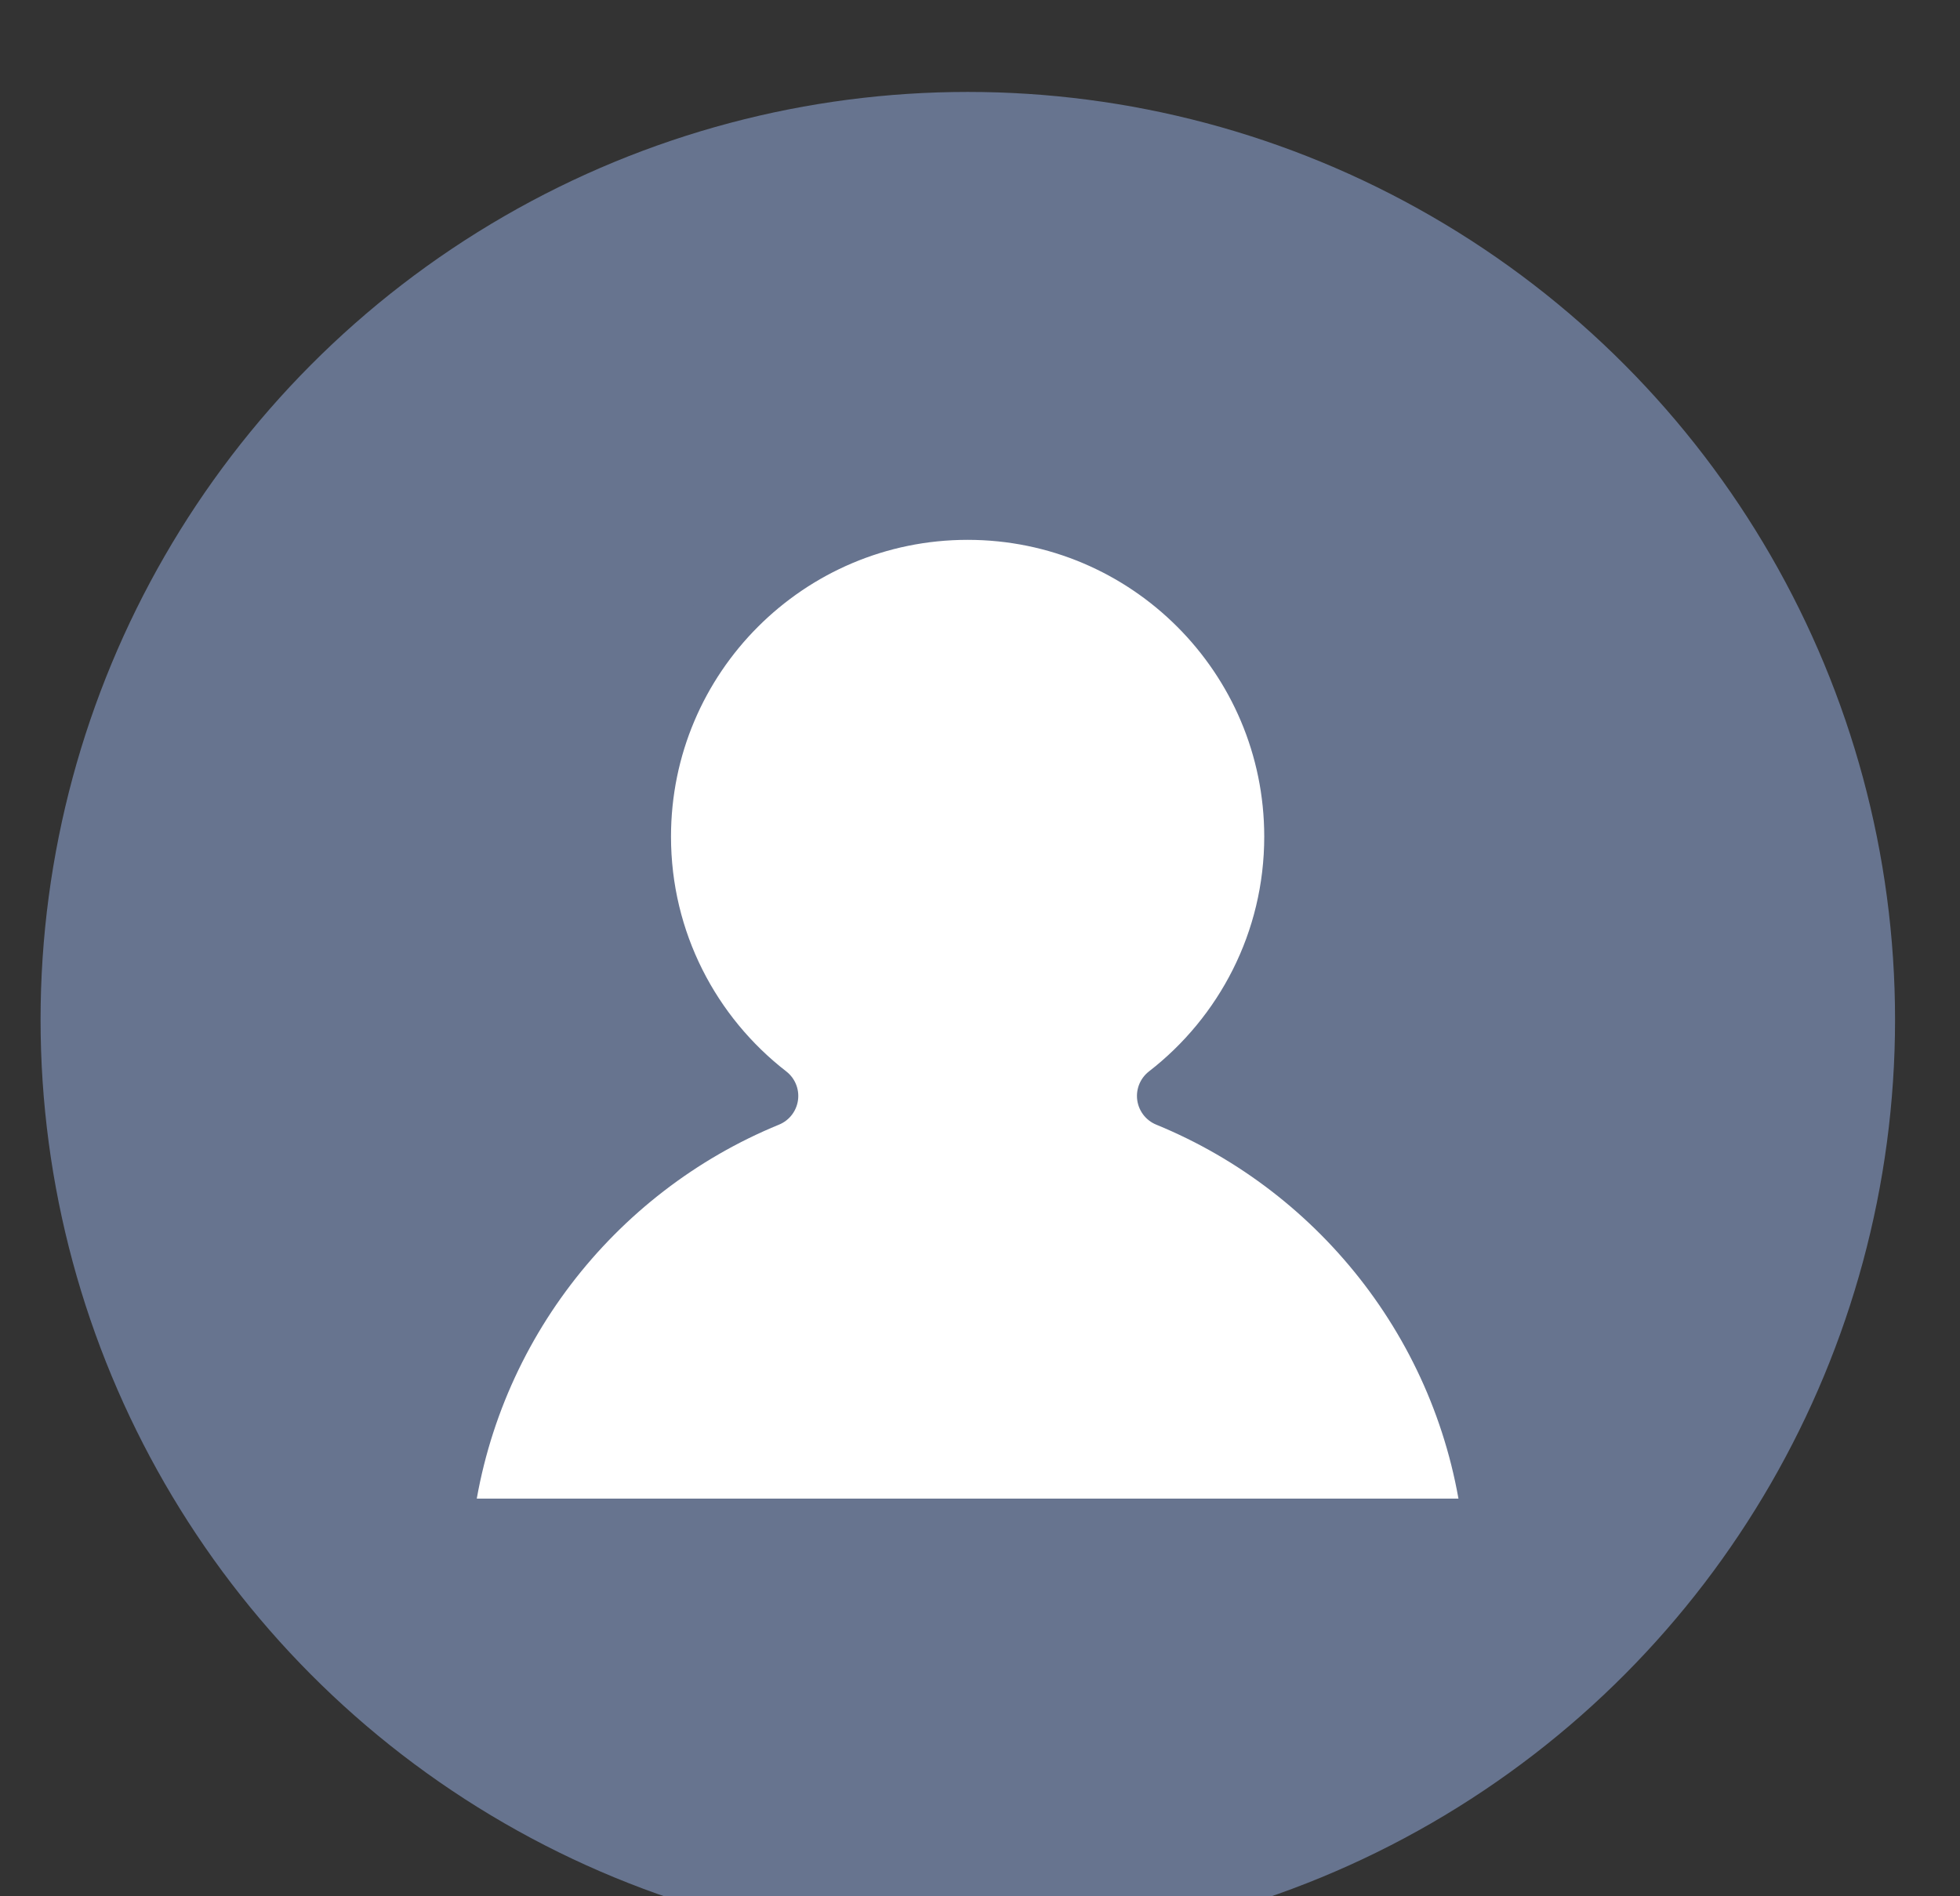 <?xml version="1.0" encoding="UTF-8" standalone="no"?>
<!DOCTYPE svg PUBLIC "-//W3C//DTD SVG 1.1//EN" "http://www.w3.org/Graphics/SVG/1.1/DTD/svg11.dtd">
<svg width="100%" height="100%" viewBox="0 0 31 30" version="1.1" xmlns="http://www.w3.org/2000/svg" xmlns:xlink="http://www.w3.org/1999/xlink" xml:space="preserve" xmlns:serif="http://www.serif.com/" style="fill-rule:evenodd;clip-rule:evenodd;stroke-linecap:round;stroke-linejoin:round;stroke-miterlimit:1.5;">
    <rect x="0" y="0" width="31" height="30" fill="#333333" stroke="none"/>
    <g transform="matrix(1,0,0,1,-3160,-1763)">
        <g transform="matrix(0.979,0,0,1.074,1602.66,-124.862)">
            <g transform="matrix(0.057,0,0,0.052,1647.09,1726.9)">
                <g transform="matrix(1,0,0,1,-1096,-159.38)">
                    <circle cx="381.81" cy="1042.19" r="262.81" style="fill:rgb(103,116,143);"/>
                </g>
                <g transform="matrix(0.848,0,0,0.848,-1025.46,212.34)">
                    <path d="M433.958,816.123C492.894,840.255 535.962,895.272 542.99,961L191.01,961C198.038,895.272 241.106,840.255 300.042,816.123C274.169,796.087 257.5,764.725 257.5,729.5C257.5,669.065 306.565,620 367,620C427.435,620 476.5,669.065 476.5,729.5C476.5,764.725 459.831,796.087 433.958,816.123Z" style="fill:white;stroke:rgb(103,116,143);stroke-width:20.72px;"/>
                </g>
            </g>
        </g>
    </g>
</svg>
